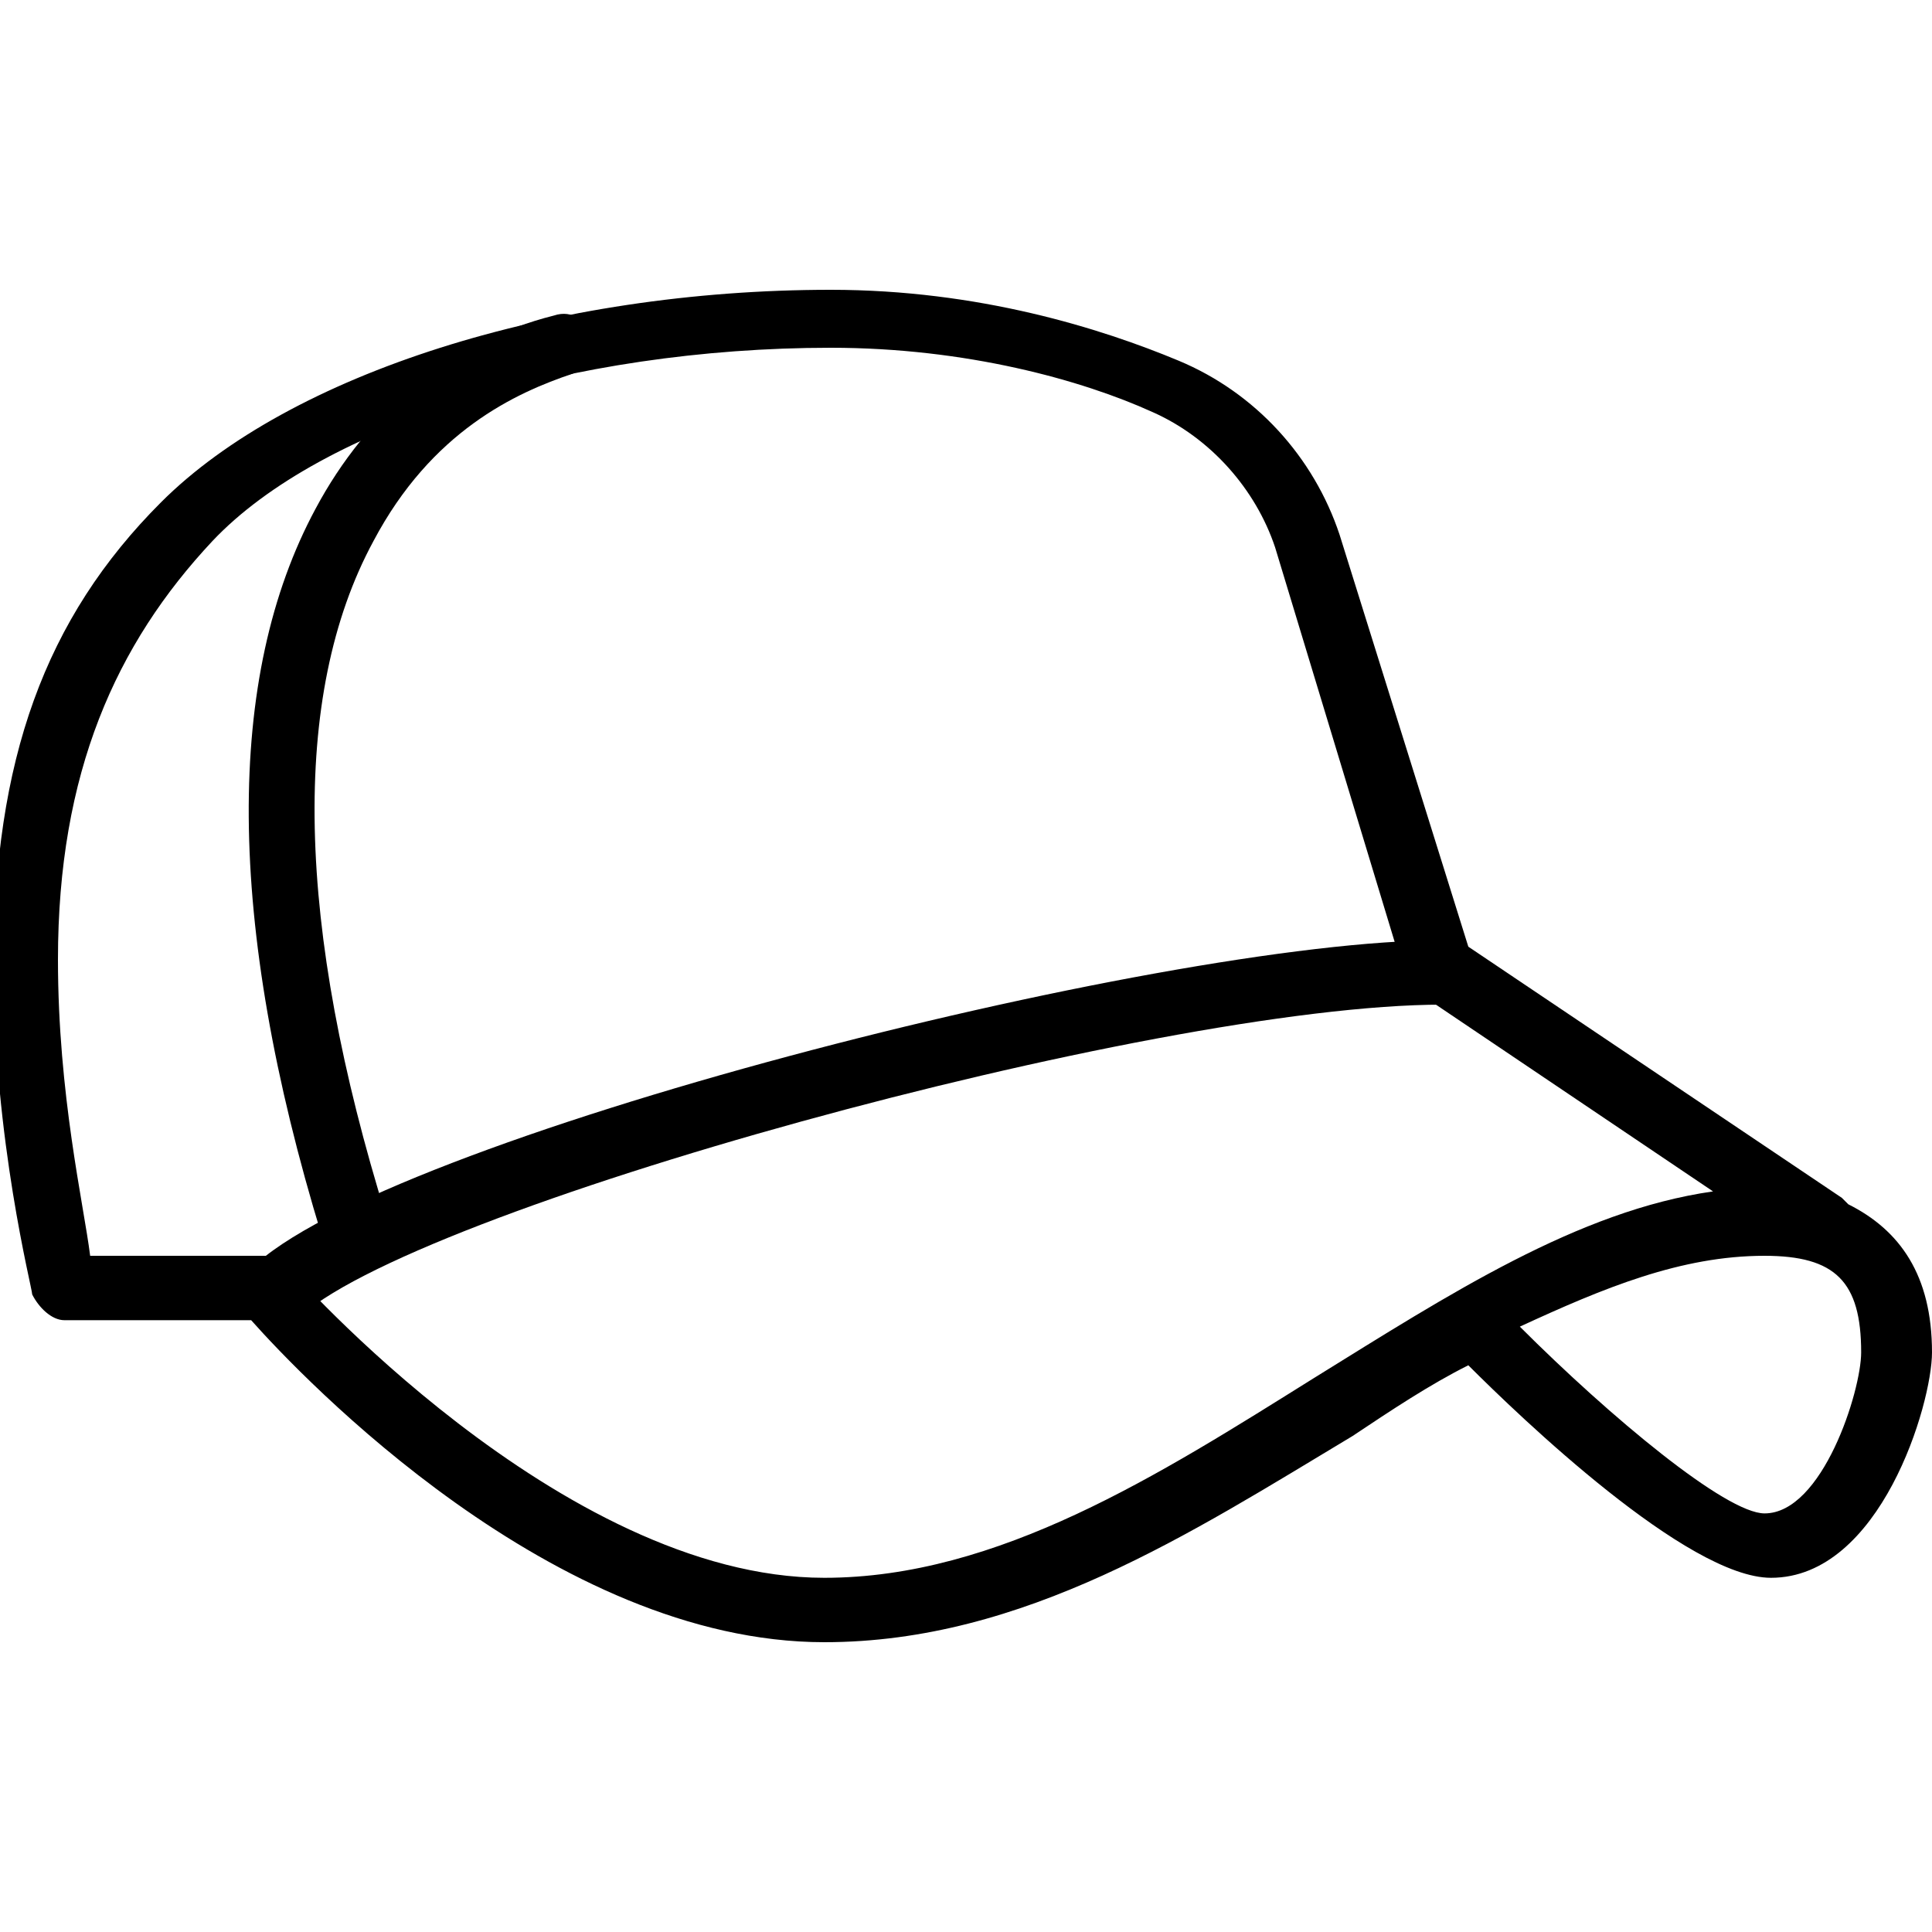 <?xml version="1.0" encoding="utf-8"?>
<!-- Generator: Adobe Illustrator 19.0.0, SVG Export Plug-In . SVG Version: 6.00 Build 0)  -->
<svg version="1.1" id="Layer_1" xmlns="http://www.w3.org/2000/svg" xmlns:xlink="http://www.w3.org/1999/xlink" x="0px" y="0px"
	 viewBox="0 0 30 30" style="enable-background:new 0 0 30 30;" xml:space="preserve">
<g>
	<g>
		<path d="M12.8,25.5c-4.2,0-8.1-4.1-8.9-5H1c-0.2,0-0.4-0.2-0.5-0.4c0-0.1-0.6-2.4-0.6-5.1c0-3.2,0.8-5.4,2.6-7.2
			c2-2,6.1-3.3,10.4-3.3c2.3,0,4.2,0.6,5.4,1.1c1.2,0.5,2.1,1.5,2.5,2.7l2,6.4l5.8,3.9l0.1,0.1c0.8,0.4,1.3,1.1,1.3,2.3
			c0,0.8-0.8,3.5-2.5,3.5c-1.3,0-3.9-2.5-4.7-3.3c-0.6,0.3-1.2,0.7-1.8,1.1C18.5,23.8,15.9,25.5,12.8,25.5z M1.4,19.5h2.7
			c0.1,0,0.3,0.1,0.4,0.2c0,0,4.2,4.8,8.3,4.8c2.7,0,5.2-1.6,7.6-3.1c2.1-1.3,4.1-2.6,6.2-2.9L22,15.4c-0.1-0.1-0.2-0.2-0.2-0.3
			l-2-6.6c-0.3-0.9-1-1.7-1.9-2.1c-1.1-0.5-2.9-1-5-1c-4,0-7.9,1.2-9.6,3C1.8,10,0.9,12,0.9,14.9C0.9,17,1.3,18.7,1.4,19.5z
			 M23.6,20.6c1.4,1.4,3.2,2.9,3.8,2.9c0.9,0,1.5-1.9,1.5-2.5c0-1.1-0.4-1.5-1.5-1.5C26.1,19.5,24.9,20,23.6,20.6z"/>
	</g>
	<g>
		<path d="M4.3,20.5c-0.1,0-0.3,0-0.4-0.1c-0.2-0.2-0.2-0.5,0-0.7c2-2,14.1-5.1,18.5-5.1c0.3,0,0.5,0.2,0.5,0.5s-0.2,0.5-0.5,0.5
			c-4.5,0-16.1,3.2-17.8,4.9C4.4,20.5,4.3,20.5,4.3,20.5z"/>
	</g>
	<g>
		<path d="M5.5,19.6c-0.2,0-0.4-0.1-0.5-0.4c-1.5-4.9-1.5-8.7-0.1-11.3c0.8-1.5,2.1-2.6,3.7-3C8.9,4.8,9.1,5,9.2,5.2
			c0.1,0.3-0.1,0.5-0.3,0.6C8,6.1,6.7,6.7,5.8,8.4c-1.3,2.4-1.2,6,0.2,10.5c0.1,0.3-0.1,0.5-0.3,0.6C5.6,19.6,5.5,19.6,5.5,19.6z"/>
	</g>
</g>
</svg>
